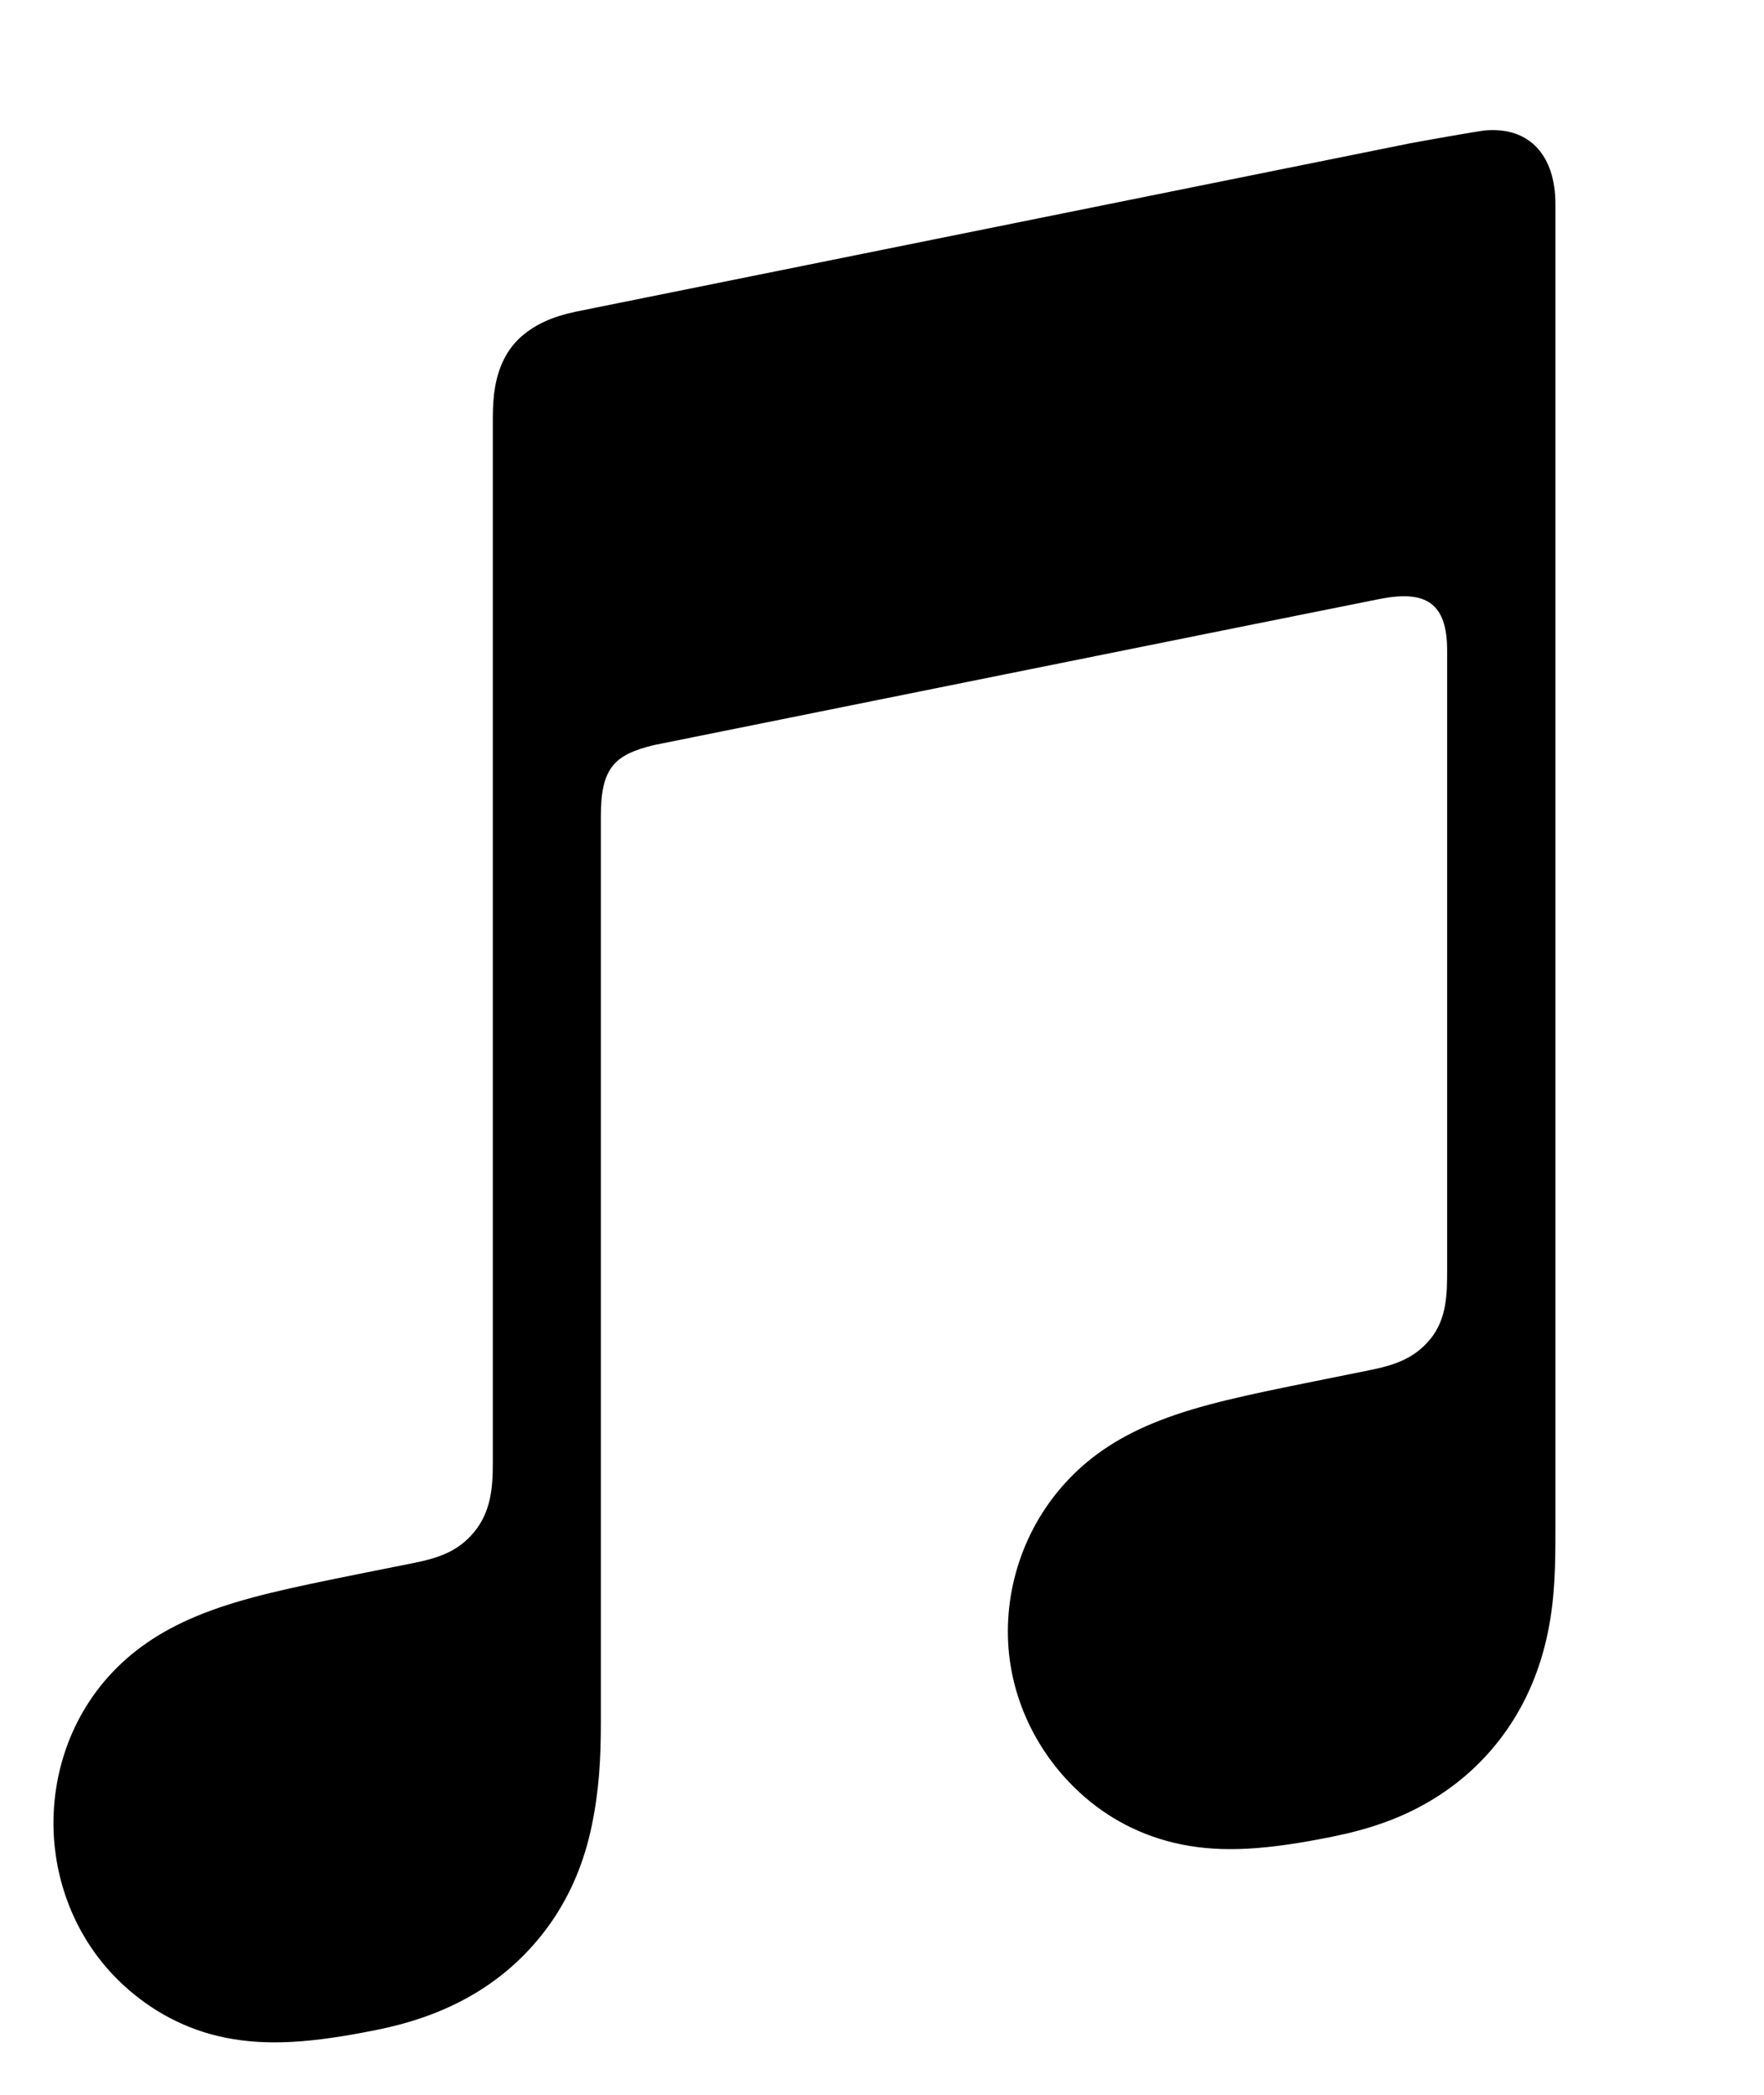 <svg width="16" height="19" viewBox="0 0 16 19" fill="none" xmlns="http://www.w3.org/2000/svg">
<path fill-rule="evenodd" clip-rule="evenodd" d="M13.469 1.183C13.407 1.189 12.86 1.286 12.794 1.299L5.217 2.828L5.214 2.829C5.016 2.87 4.861 2.941 4.742 3.041C4.597 3.162 4.517 3.334 4.487 3.533C4.48 3.576 4.47 3.662 4.47 3.79C4.47 3.79 4.47 11.531 4.47 13.274C4.47 13.495 4.452 13.71 4.302 13.894C4.152 14.077 3.966 14.133 3.749 14.177C3.584 14.21 3.419 14.243 3.254 14.276C2.628 14.402 2.22 14.488 1.851 14.631C1.499 14.768 1.235 14.942 1.024 15.163C0.607 15.6 0.438 16.193 0.496 16.748C0.546 17.222 0.759 17.675 1.125 18.01C1.372 18.236 1.681 18.409 2.045 18.482C2.422 18.557 2.824 18.531 3.412 18.412C3.725 18.349 4.018 18.251 4.298 18.086C4.574 17.923 4.81 17.705 4.995 17.441C5.181 17.175 5.3 16.88 5.366 16.566C5.434 16.242 5.45 15.95 5.45 15.627V7.401C5.45 6.961 5.575 6.845 5.931 6.758C5.931 6.758 12.229 5.488 12.523 5.431C12.933 5.352 13.126 5.469 13.126 5.899V11.514C13.126 11.736 13.124 11.961 12.973 12.146C12.822 12.329 12.637 12.384 12.42 12.428C12.255 12.461 12.09 12.495 11.925 12.528C11.299 12.654 10.891 12.74 10.522 12.883C10.17 13.019 9.906 13.194 9.695 13.415C9.278 13.851 9.094 14.444 9.152 14.999C9.202 15.473 9.43 15.926 9.796 16.261C10.043 16.488 10.352 16.655 10.716 16.729C11.093 16.805 11.495 16.778 12.083 16.659C12.396 16.596 12.689 16.502 12.968 16.337C13.245 16.174 13.481 15.957 13.666 15.692C13.851 15.427 13.971 15.131 14.037 14.818C14.105 14.494 14.108 14.201 14.108 13.878V1.853C14.109 1.417 13.879 1.147 13.469 1.183Z" fill="black"/>
</svg>
